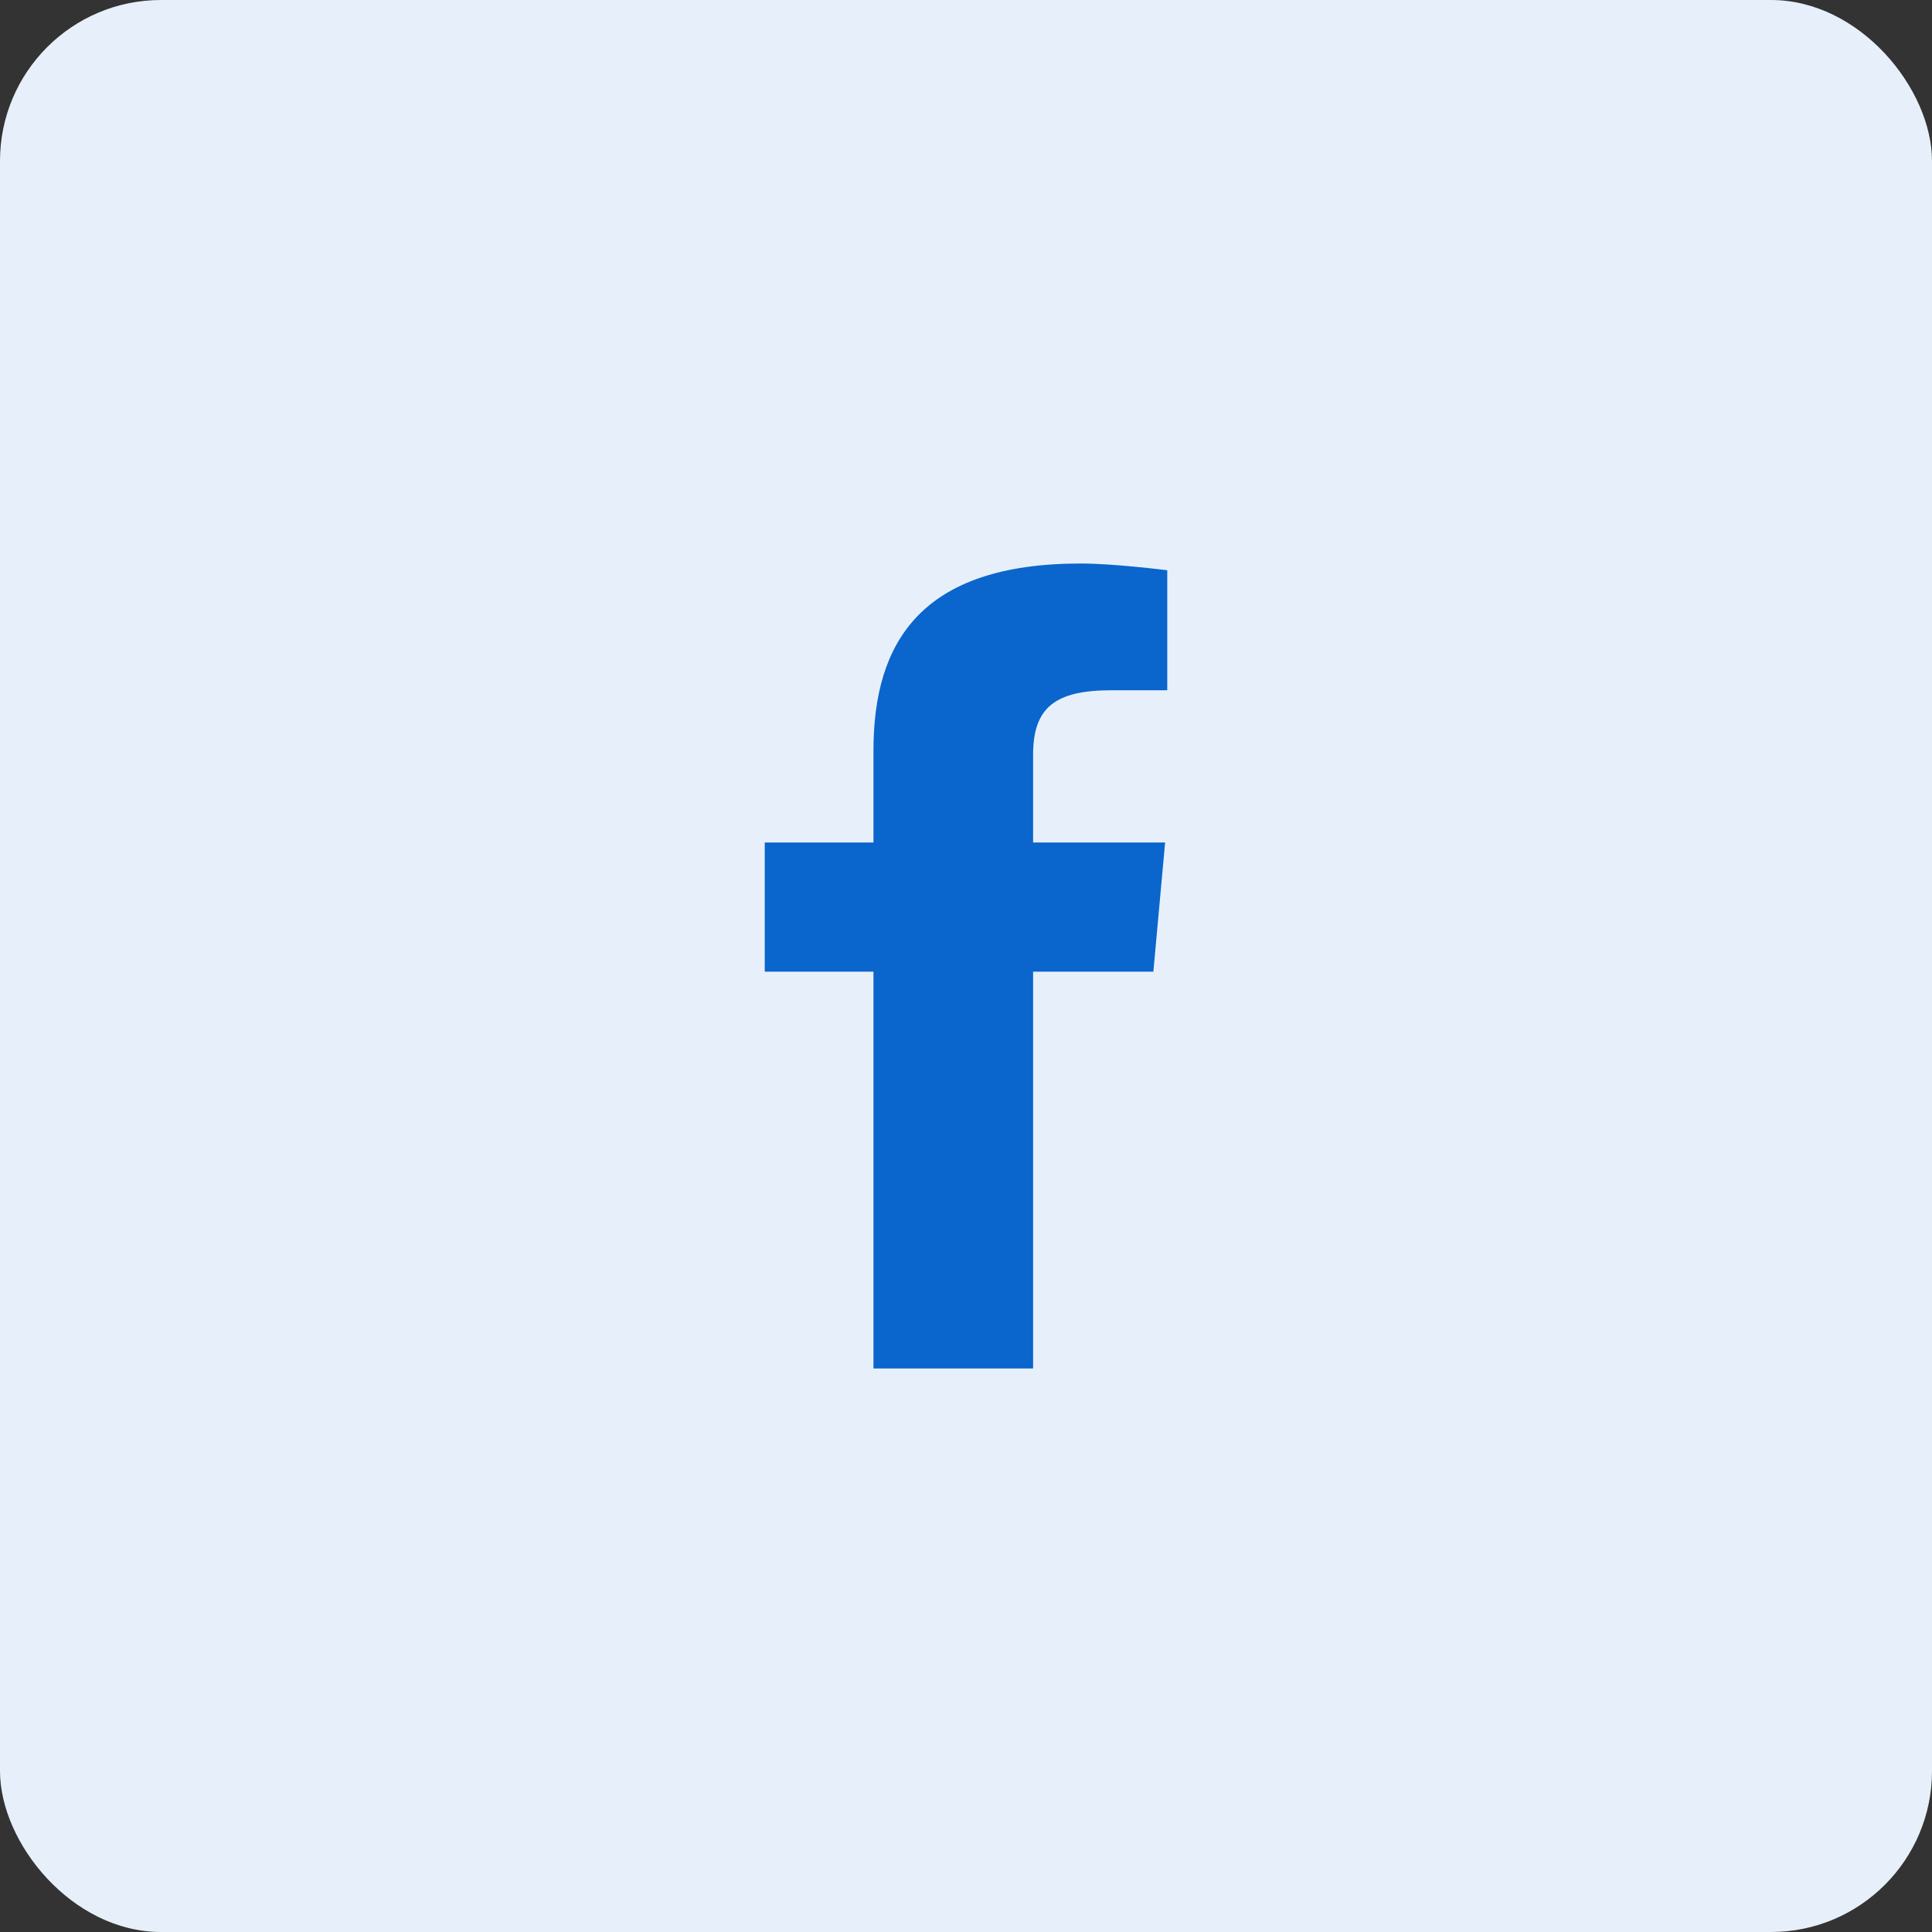 <svg width="48" height="48" viewBox="0 0 48 48" fill="none" xmlns="http://www.w3.org/2000/svg">
<rect x="0" y="0" width="48" height="48" fill="#333333" stroke="none"/>
<rect width="48" height="48" rx="4" fill="#E7F0FA"/>
<path d="M25.667 34H21.701V24.141H19V20.932H21.701V18.648C21.701 15.941 22.896 14 26.851 14C27.687 14 29 14.168 29 14.168V17.149H27.621C26.215 17.149 25.667 17.575 25.667 18.753V20.932H28.947L28.655 24.141H25.667L25.667 34Z" fill="#0A65CC"/>
</svg>
